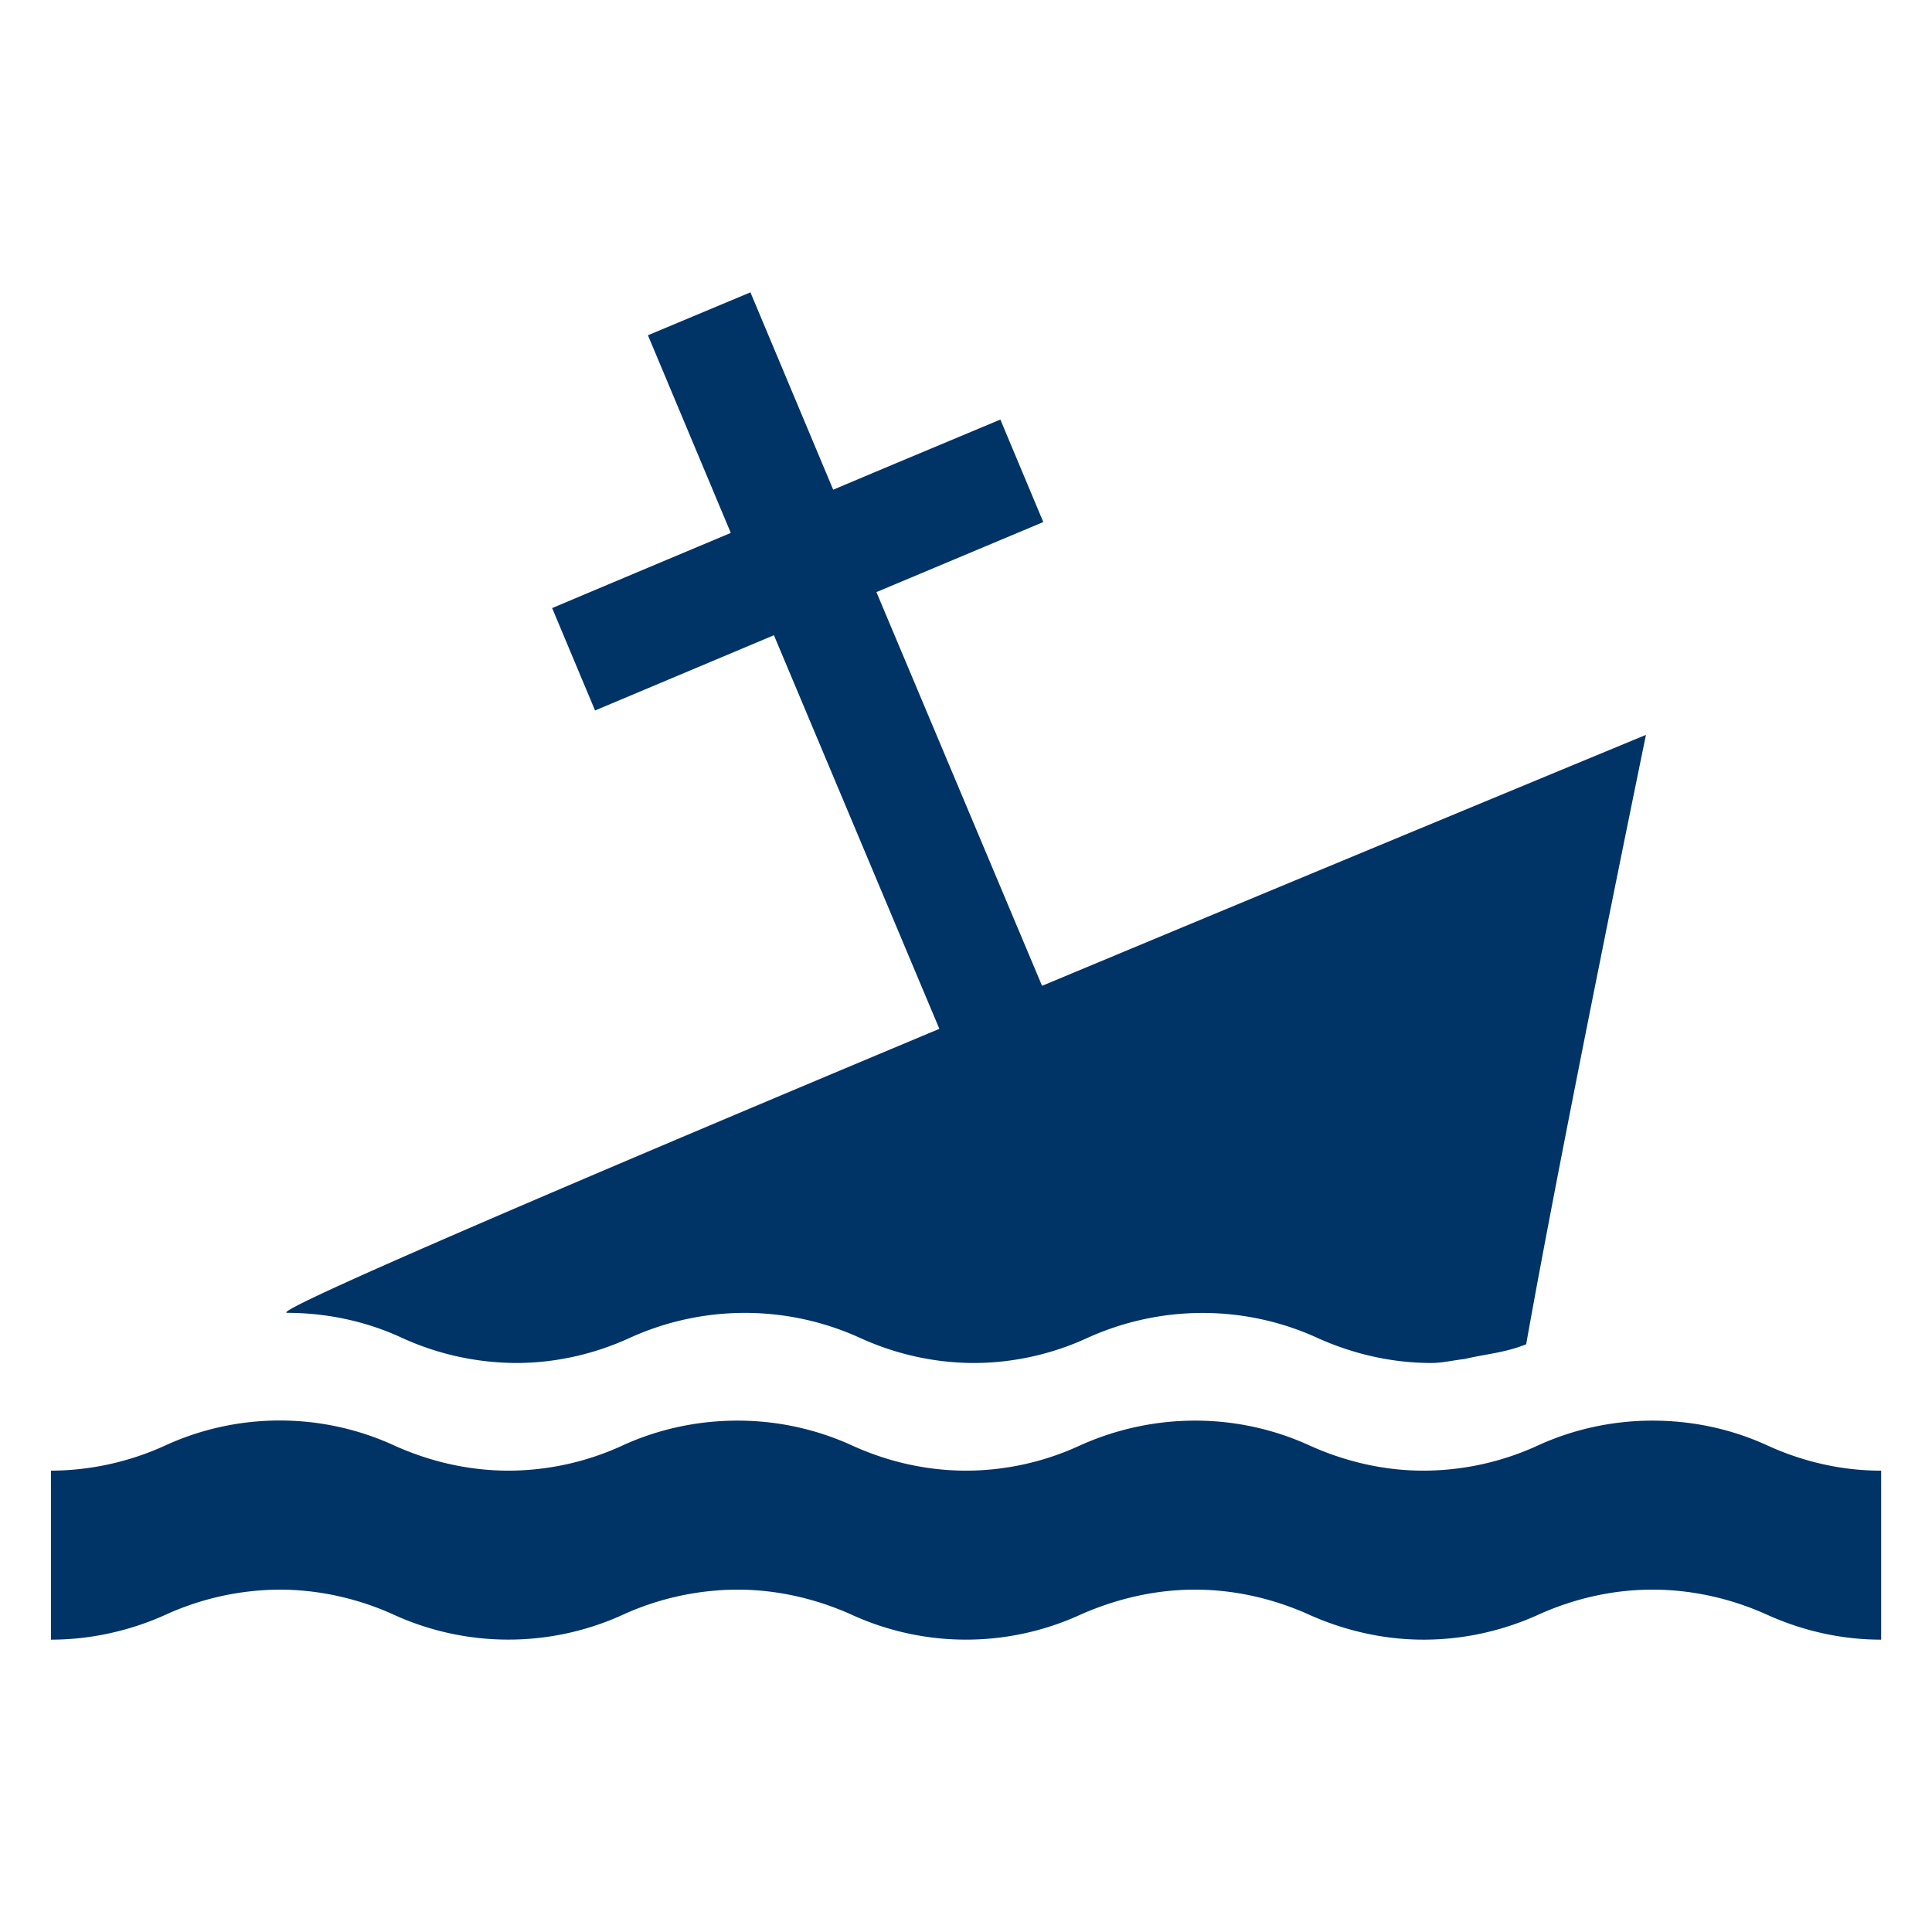 <svg xmlns="http://www.w3.org/2000/svg" width="19" height="19" viewBox="0 0 19 19"><path d="M5.078 13.404c.392 0 .77-.09 1.105-.242a2.73 2.73 0 0 1 2.285 0c.336.152.716.242 1.11.242.392 0 .774-.09 1.106-.242.349-.16.738-.25 1.143-.25s.793.09 1.139.25c.34.152.717.242 1.111.242.108 0 .217-.027.326-.039.197-.047.396-.062.59-.139l.016-.006c.354-1.996 1.178-5.993 1.178-5.993s-2.863 1.184-5.939 2.468L8.619 5.823l1.641-.689-.422-1.008c-.548.23-1.096.458-1.644.69L7.38 2.875l-1.008.422.815 1.944c-.861.361-1.757.739-1.757.739l.422 1.007 1.759-.74 1.627 3.871c-3.352 1.404-6.613 2.793-6.414 2.793.406 0 .798.09 1.138.25a2.72 2.72 0 0 0 1.116.243zm12.316.817c-.344-.16-.73-.25-1.143-.25-.405 0-.795.09-1.139.25a2.705 2.705 0 0 1-1.111.242c-.395 0-.769-.09-1.11-.242a2.704 2.704 0 0 0-1.139-.25c-.404 0-.794.09-1.144.25a2.674 2.674 0 0 1-1.105.242c-.396 0-.774-.09-1.111-.242a2.707 2.707 0 0 0-1.139-.25c-.41 0-.798.09-1.143.25a2.692 2.692 0 0 1-1.106.242c-.397 0-.774-.09-1.115-.242a2.702 2.702 0 0 0-2.276 0 2.724 2.724 0 0 1-1.112.242v1.662c.393 0 .774-.088 1.112-.238a2.735 2.735 0 0 1 1.137-.254c.405 0 .798.096 1.139.254a2.715 2.715 0 0 0 2.221 0 2.738 2.738 0 0 1 1.143-.254c.404 0 .793.096 1.139.254a2.7 2.7 0 0 0 2.216 0c.35-.158.739-.254 1.144-.254.405 0 .795.096 1.139.254.342.15.716.238 1.11.238.396 0 .774-.088 1.111-.238.344-.158.73-.254 1.139-.254.409 0 .799.096 1.143.254.338.15.711.238 1.106.238v-1.662c-.396 0-.769-.09-1.106-.242z" fill="#036"/></svg>